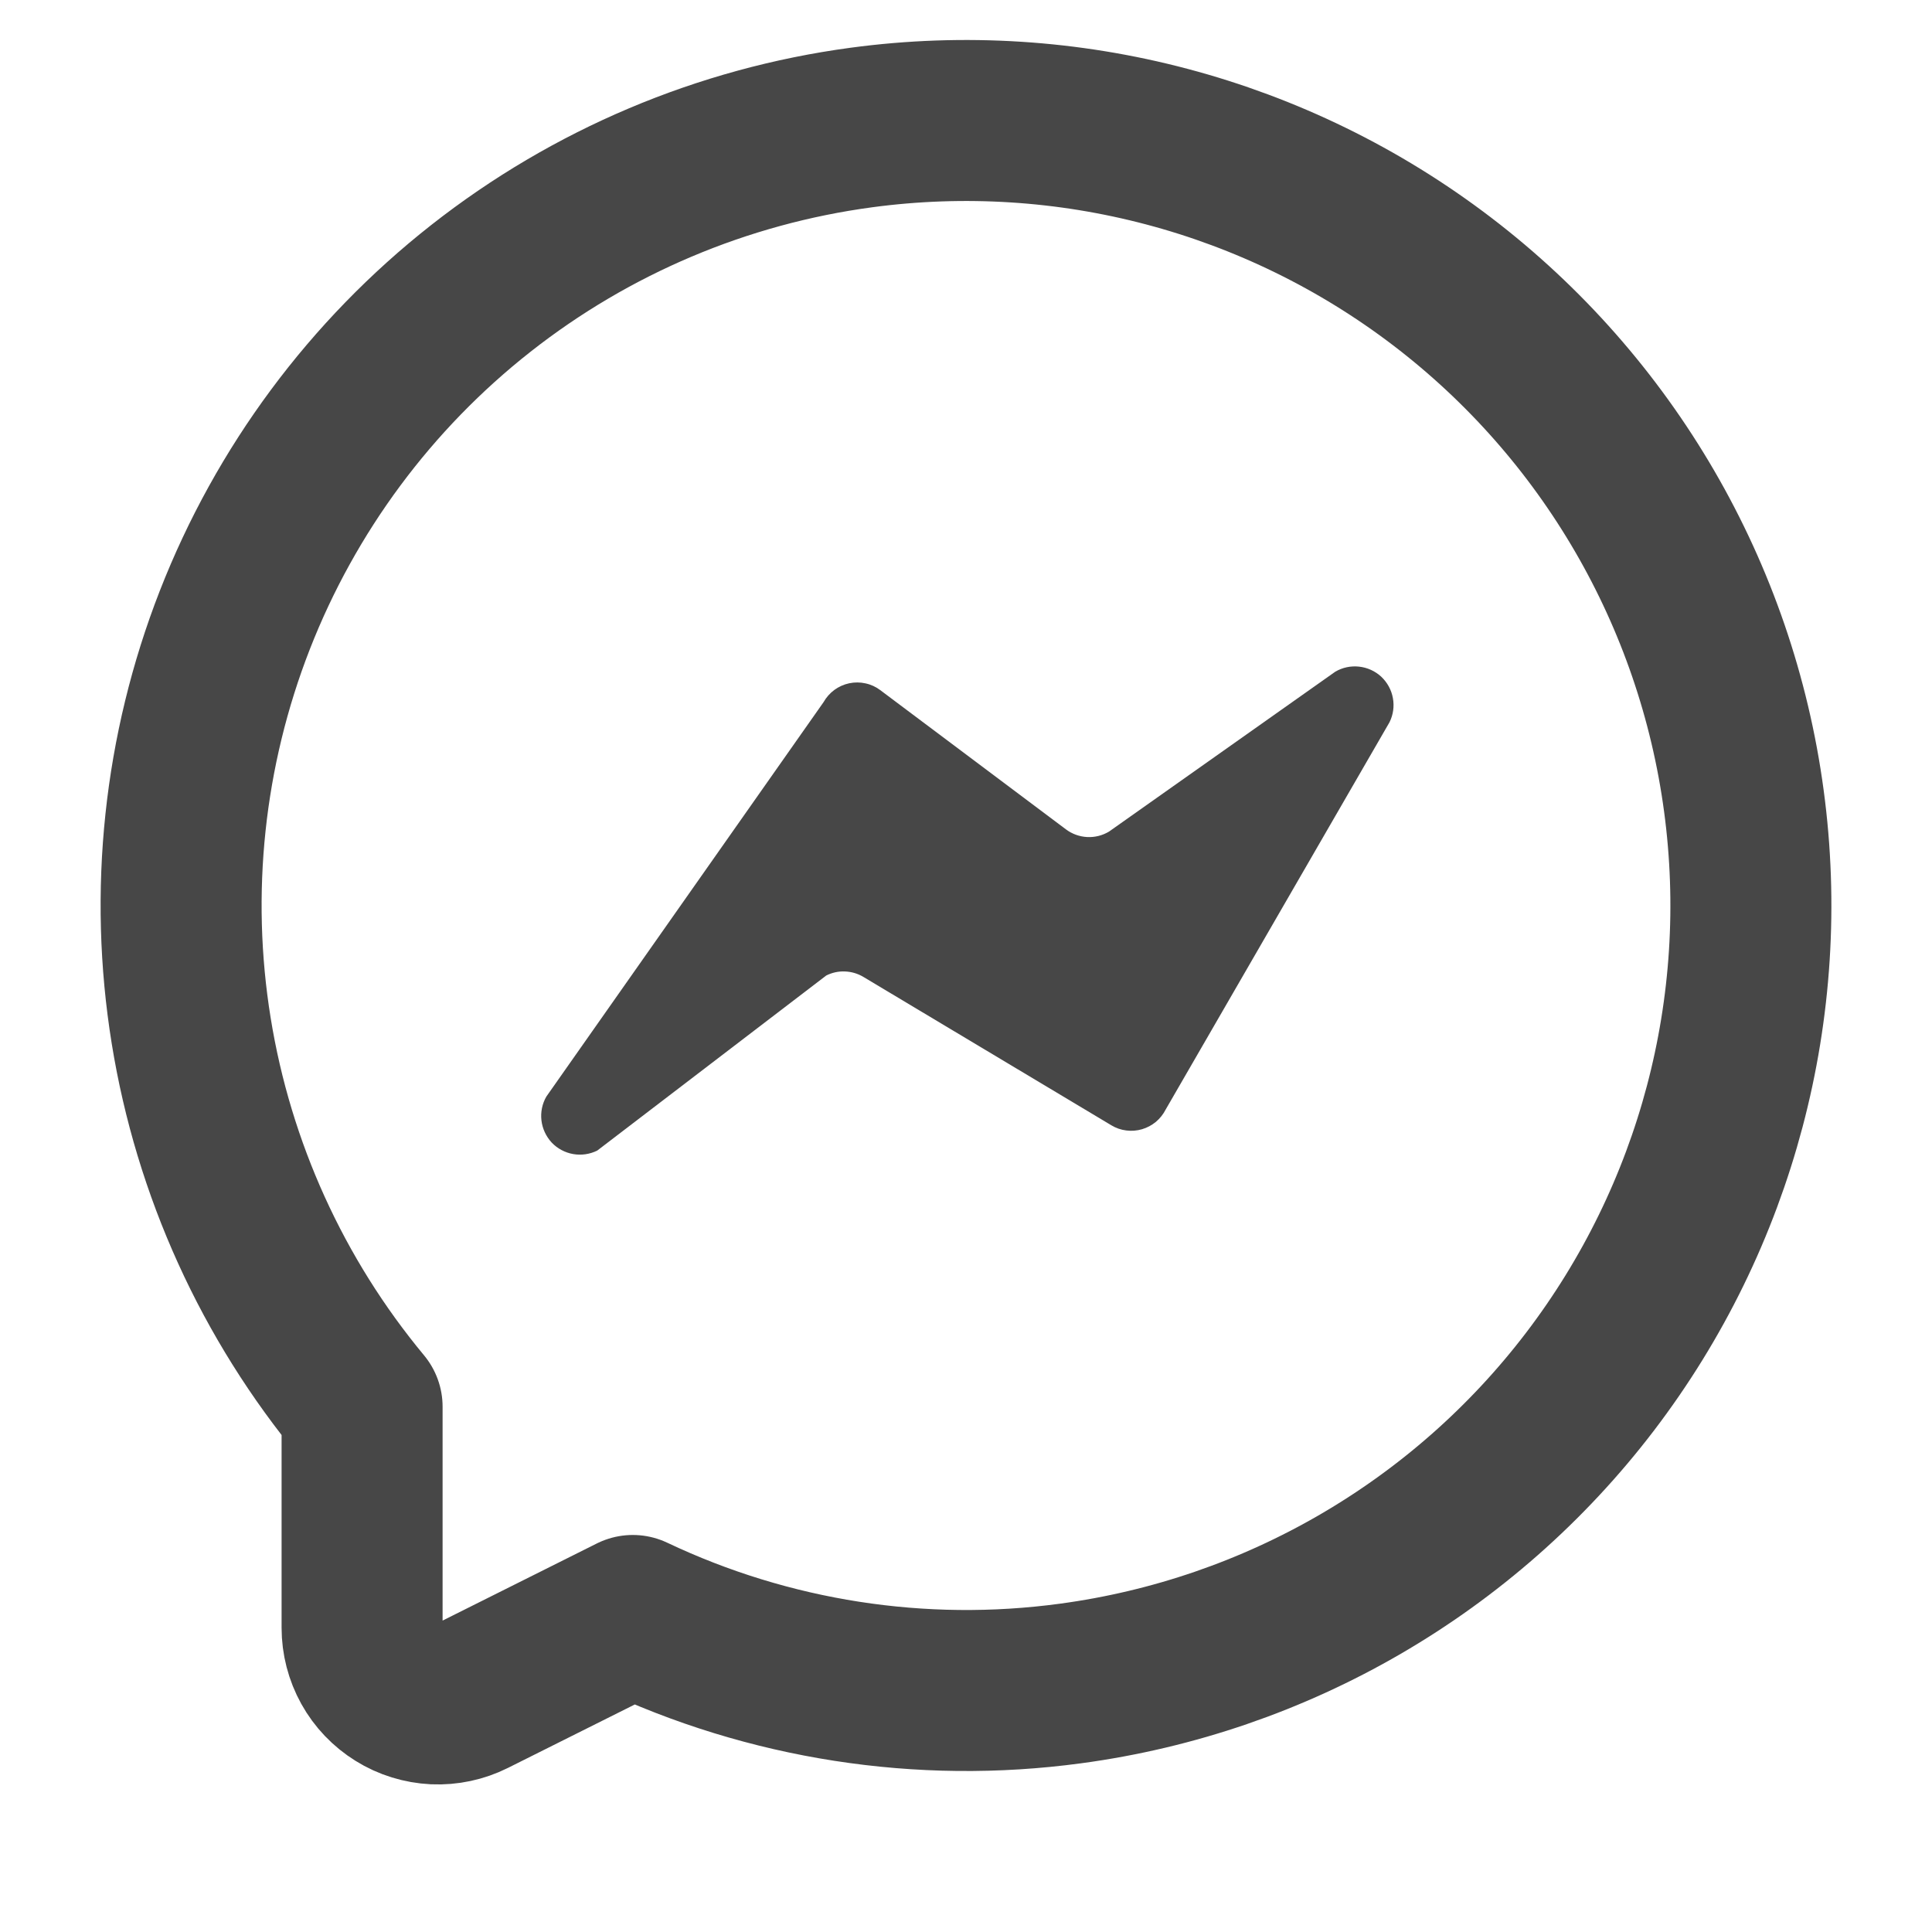 <svg width="24" height="24" viewBox="0 0 24 24" fill="none" xmlns="http://www.w3.org/2000/svg">
<path d="M10.7 1.584C8.974 1.816 7.343 2.506 5.974 3.582C4.605 4.658 3.55 6.081 2.917 7.702C2.284 9.324 2.097 11.086 2.375 12.804C2.653 14.523 3.386 16.136 4.498 17.475V20.221C4.498 20.382 4.539 20.54 4.617 20.681C4.695 20.822 4.808 20.94 4.945 21.025C5.081 21.11 5.238 21.158 5.399 21.166C5.559 21.173 5.719 21.139 5.863 21.067L7.861 20.068C9.553 20.87 11.442 21.164 13.298 20.913C15.861 20.568 18.183 19.22 19.752 17.163C21.32 15.107 22.008 12.512 21.663 9.949C21.319 7.386 19.97 5.065 17.914 3.496C15.858 1.927 13.263 1.239 10.7 1.584V1.584Z" stroke="#474747" stroke-width="2" stroke-linecap="round" stroke-linejoin="round"/>
<path d="M6.787 13.622L10.23 8.723C10.264 8.663 10.31 8.611 10.364 8.571C10.419 8.531 10.482 8.502 10.549 8.488C10.616 8.474 10.685 8.474 10.751 8.489C10.818 8.503 10.881 8.532 10.935 8.573L13.242 10.303C13.318 10.36 13.41 10.393 13.505 10.398C13.601 10.403 13.695 10.379 13.777 10.33L16.586 8.345C16.675 8.292 16.779 8.27 16.882 8.281C16.985 8.292 17.082 8.336 17.158 8.406C17.233 8.477 17.285 8.57 17.303 8.672C17.322 8.774 17.307 8.879 17.261 8.972L14.481 13.782C14.451 13.841 14.41 13.893 14.359 13.936C14.308 13.978 14.25 14.009 14.186 14.028C14.123 14.046 14.056 14.052 13.991 14.043C13.925 14.035 13.862 14.013 13.806 13.979L10.726 12.136C10.656 12.094 10.578 12.071 10.497 12.068C10.416 12.064 10.336 12.082 10.264 12.118L7.419 14.293C7.326 14.339 7.221 14.354 7.119 14.336C7.018 14.318 6.924 14.268 6.853 14.193C6.783 14.117 6.738 14.021 6.726 13.918C6.714 13.816 6.735 13.712 6.787 13.622Z" fill="#474747"/>
</svg>
